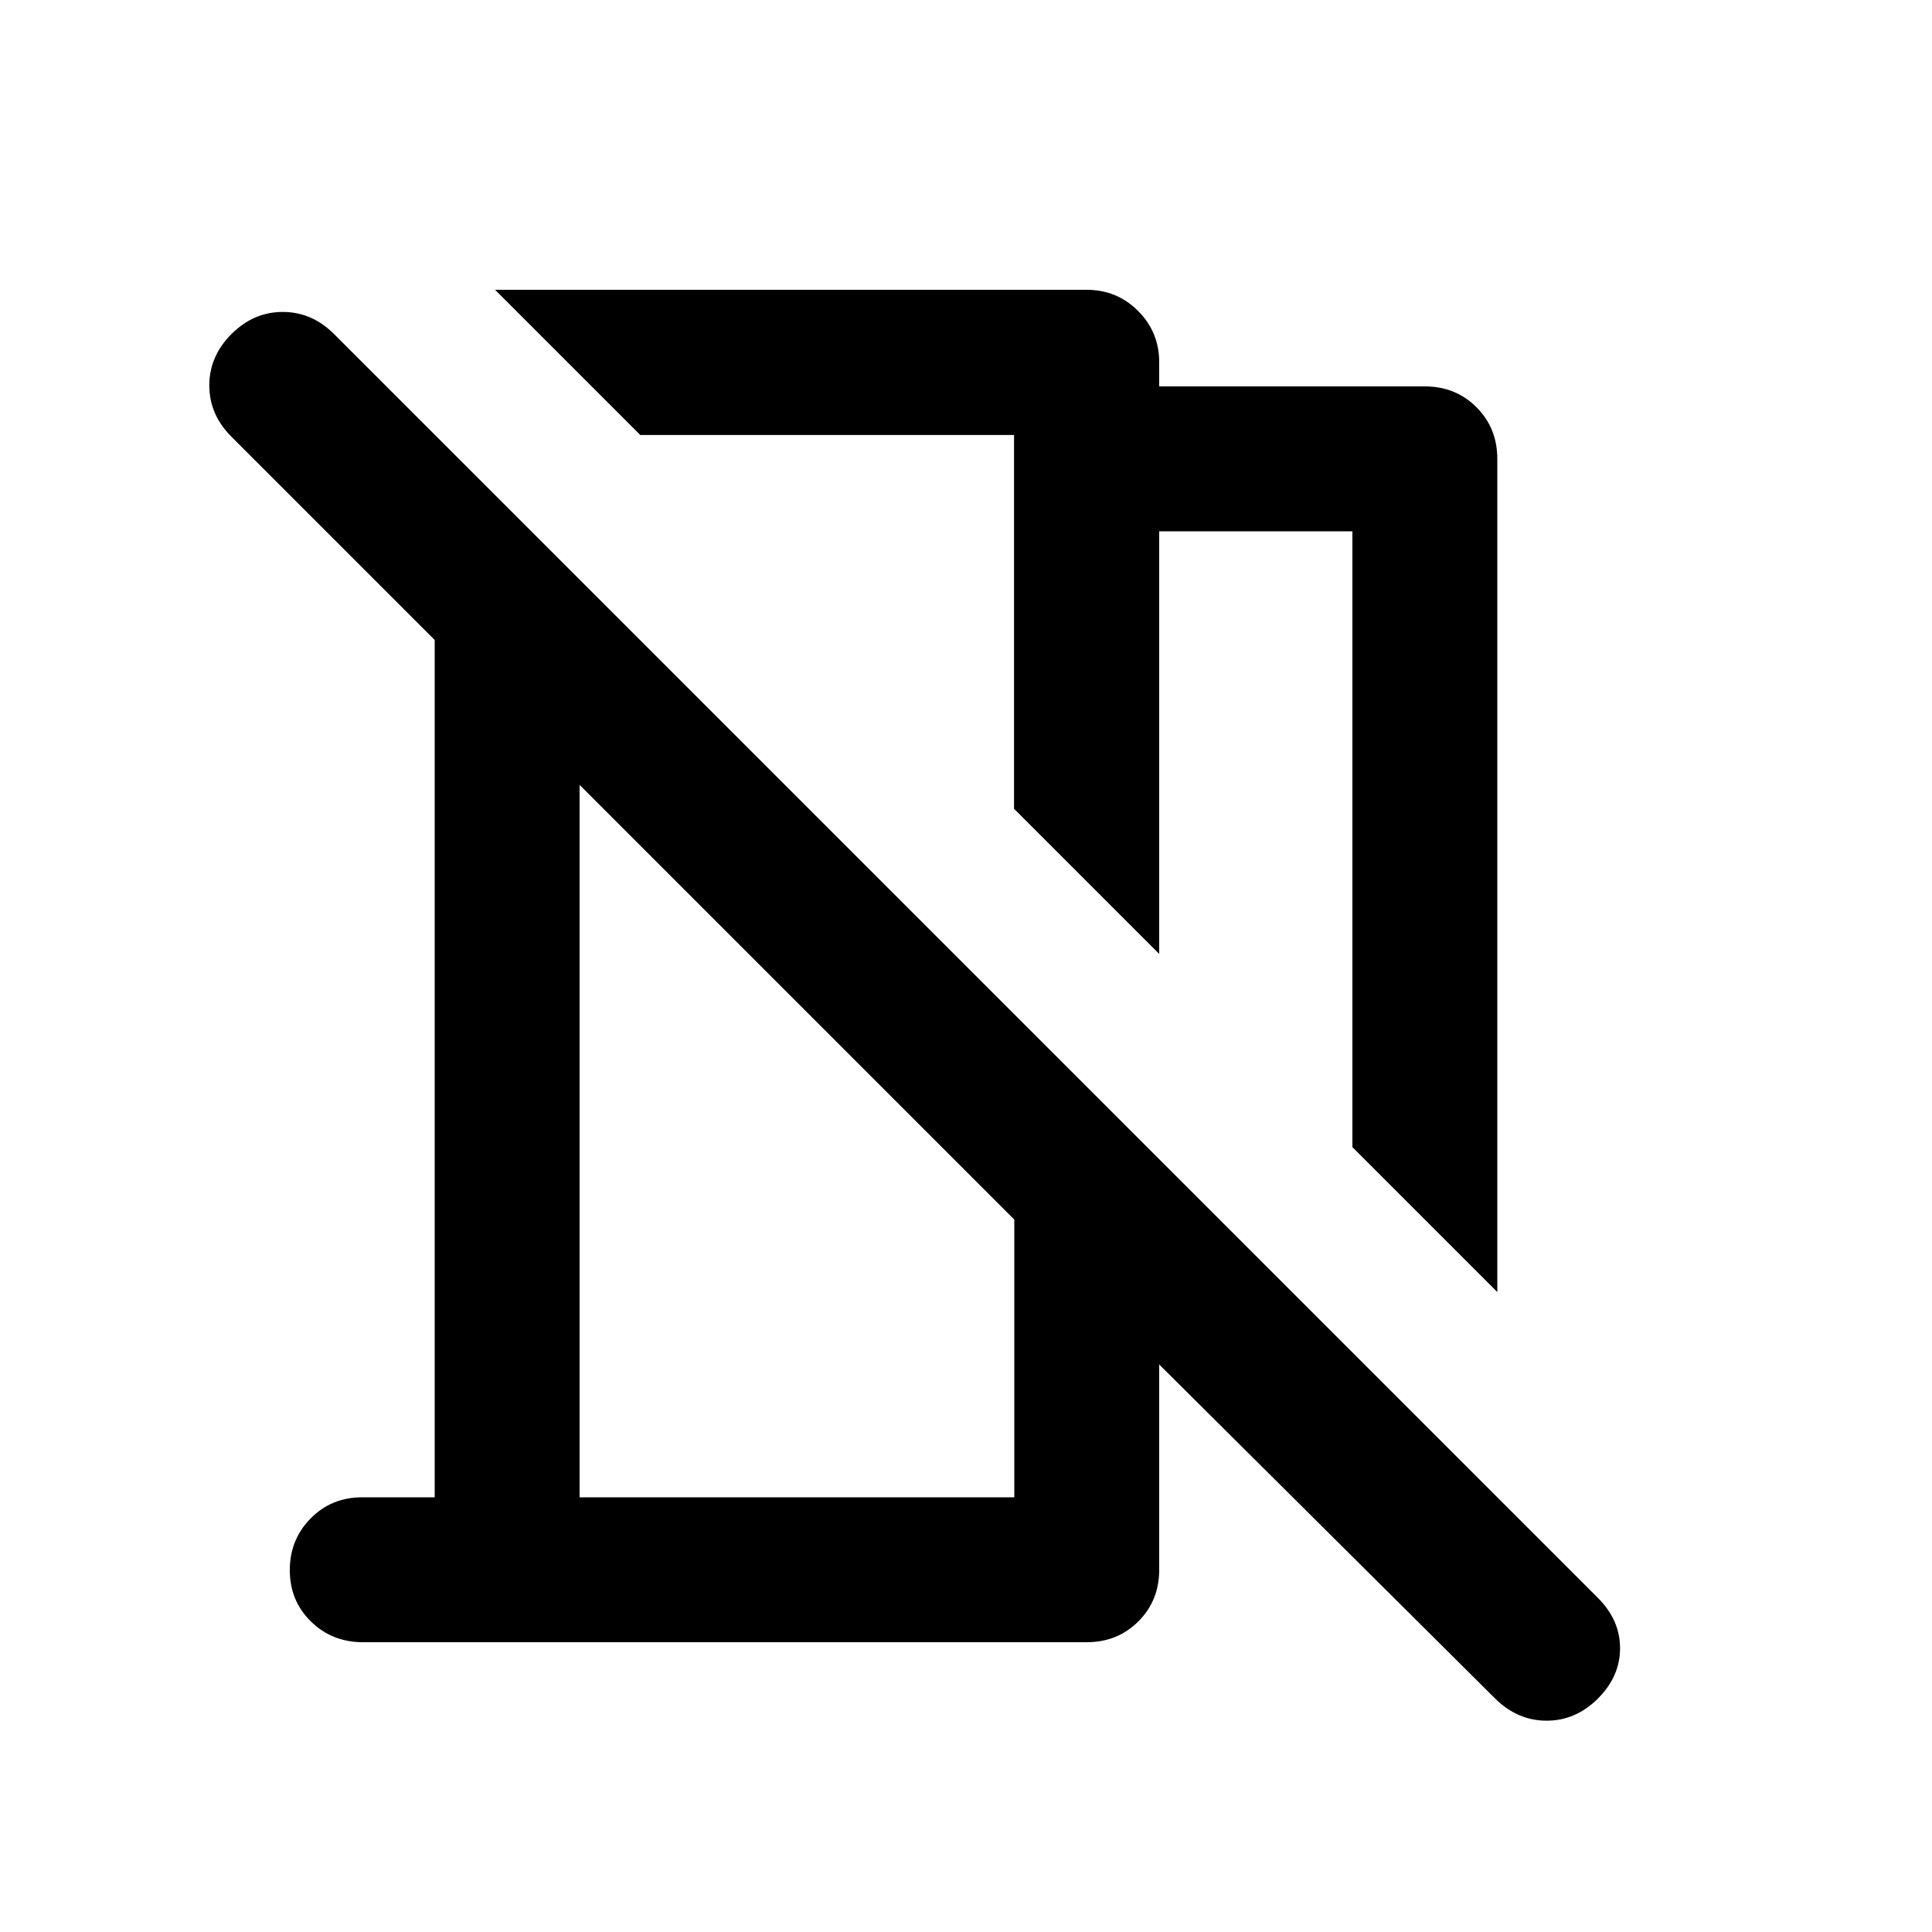 <svg xmlns="http://www.w3.org/2000/svg" height="20" viewBox="0 -960 960 960" width="20"><path d="m744-318-72-72v-306h-96v210l-72.131-72.131v-185.738H318.131L246-816h294q15 0 25.5 10.5T576-780v12h132q15.3 0 25.65 10.35Q744-747.3 744-732v414Zm-1.189 201.874L576-282v102q0 15.3-10.342 25.65Q555.315-144 540.026-144H180.289Q165-144 154.5-154.289q-10.5-10.29-10.5-25.5Q144-195 154.35-205.5 164.7-216 180-216h36v-426L115-743q-11-11-11-25.5t11-25.5q11-11 25.5-11t25.5 11l628 628q11 11 11 25t-11 25q-11 11-25.5 11t-25.689-11.126ZM288-216h216v-138L288-570v354Zm134-421Zm-20 181Z"/></svg>